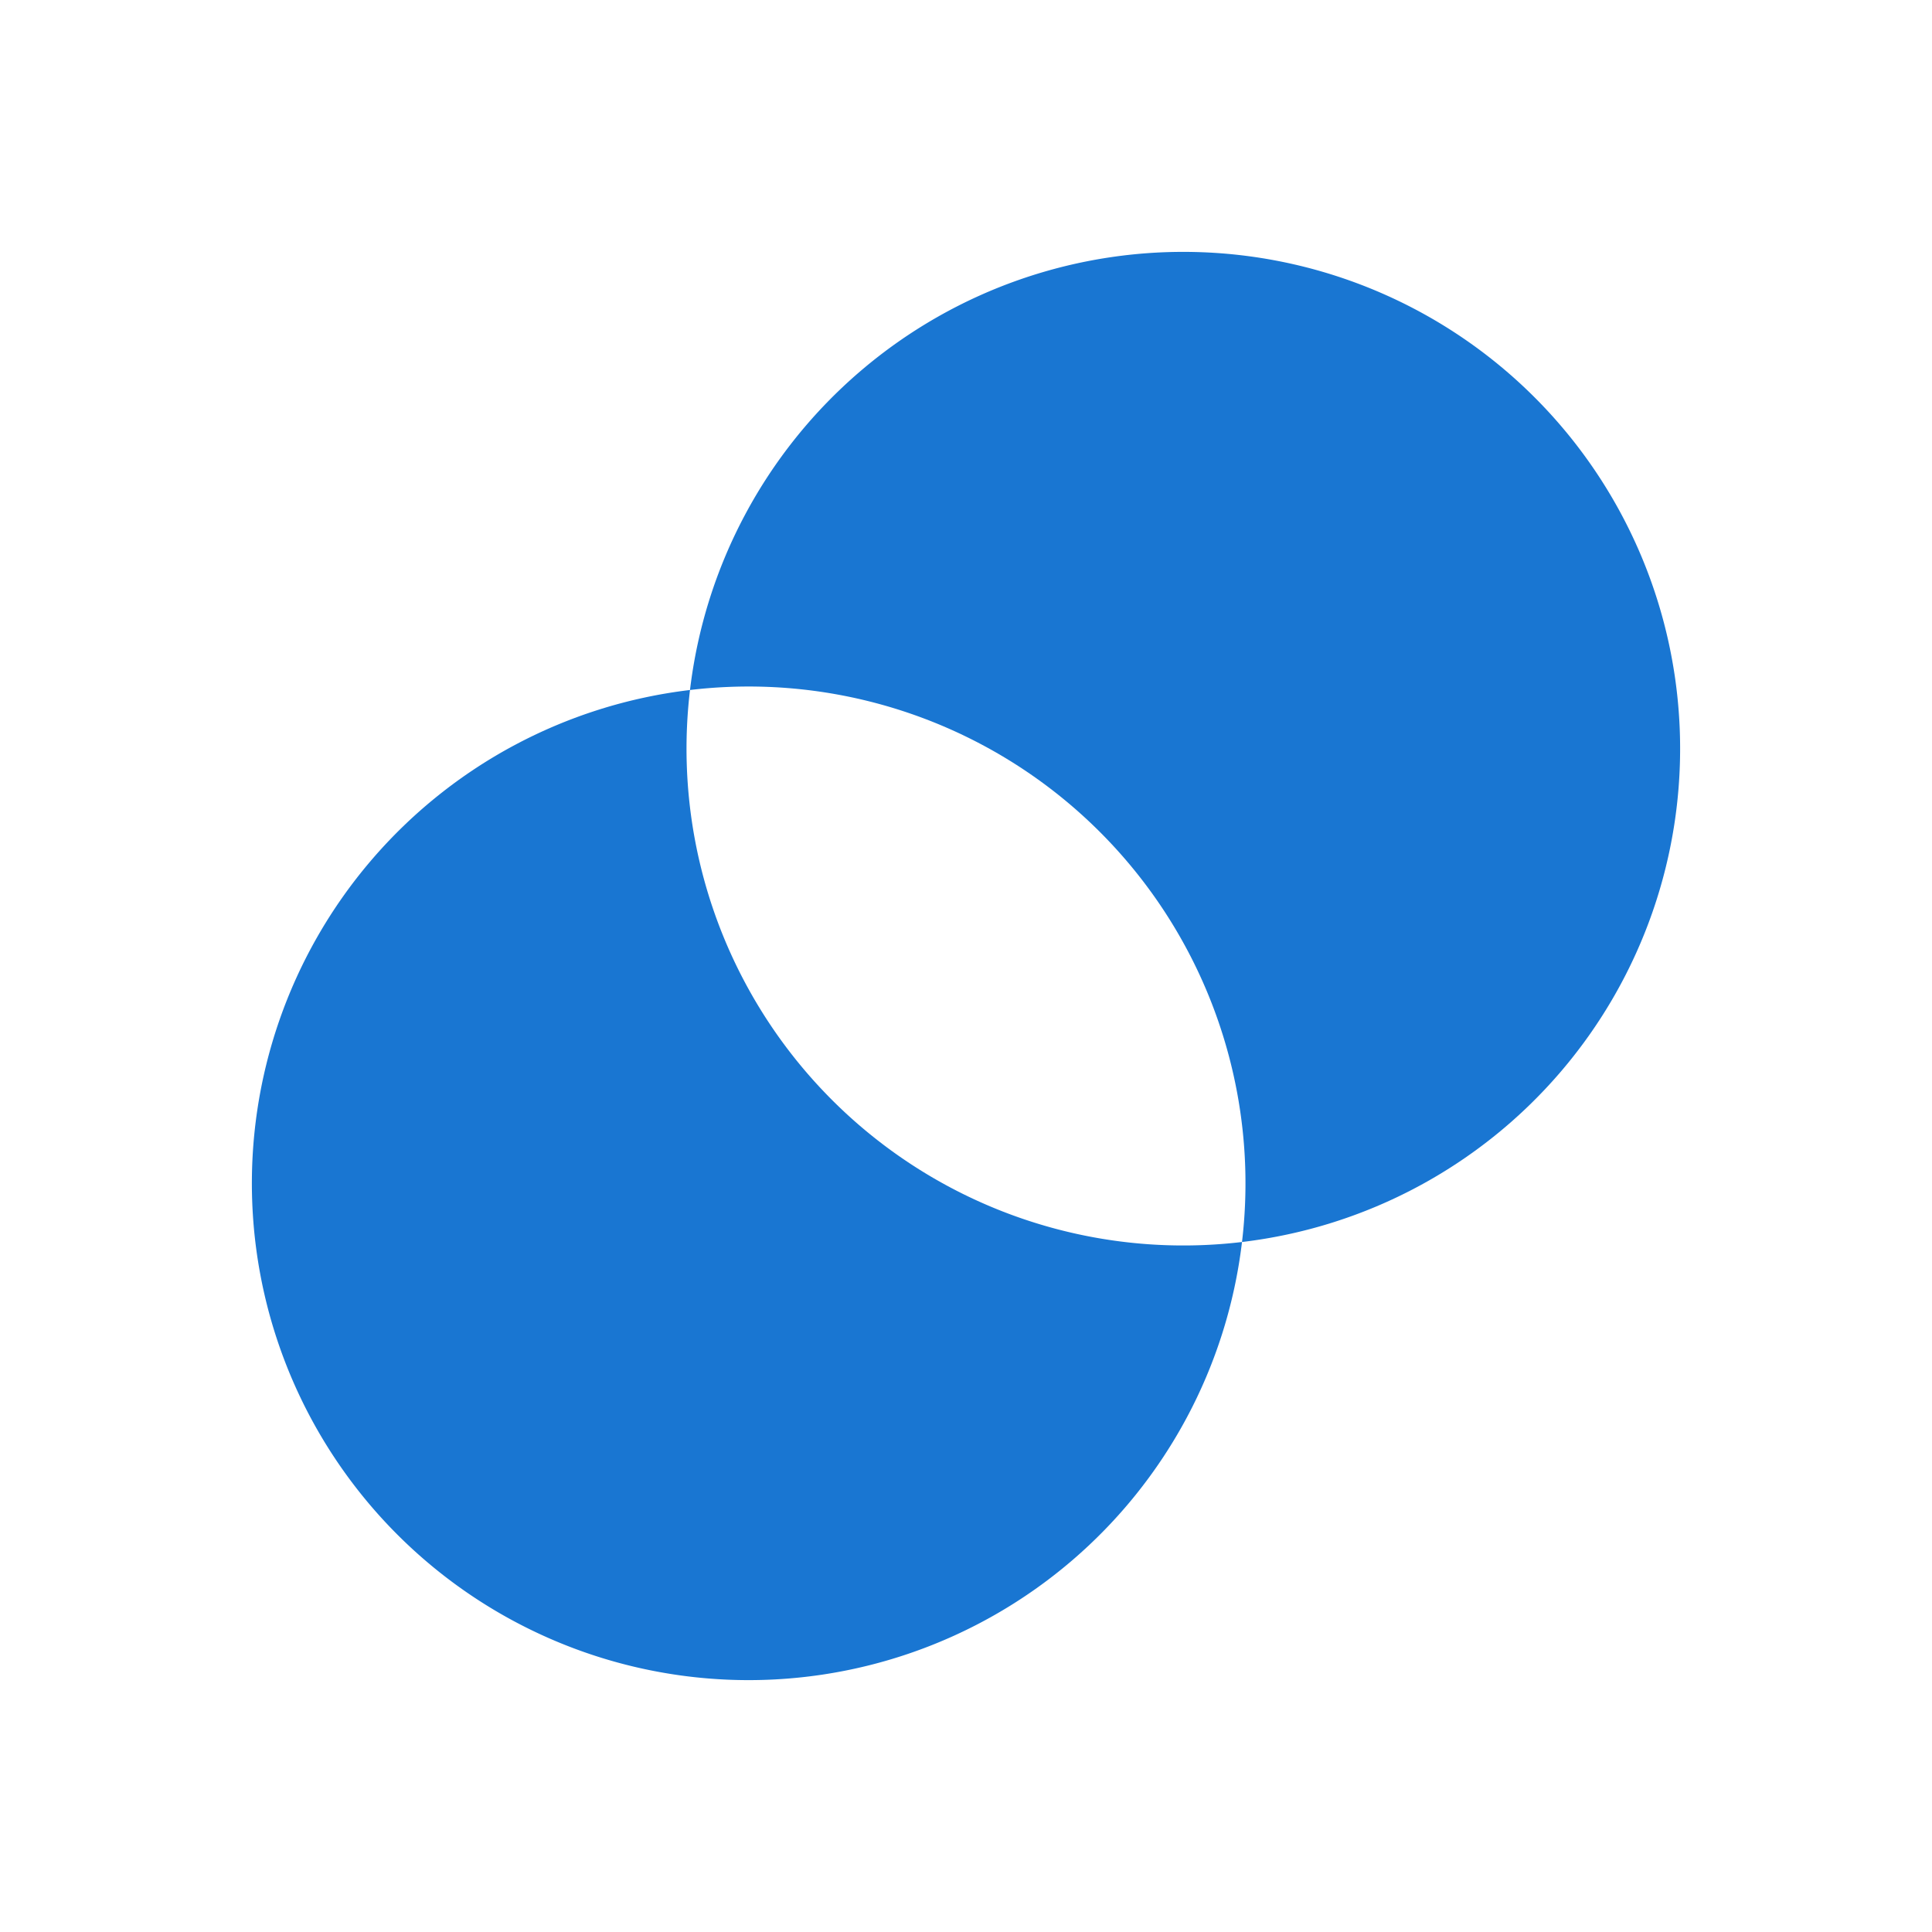 <svg xmlns="http://www.w3.org/2000/svg" height="250" width="250" viewBox="25 25 350 350" preserveAspectRatio="none"><path d="M 250 250 A 90 90 0 1 1 150 150 
         m 0 0 A 90 90 0 0 0 250 250" fill="#1976d2" stroke-width="17" stroke="transparent"></path><path d="M 150 150 A 90 90 0 1 1 250 250
         m 0 0 A 90 90 0 0 0 150 150" fill="#1976d2" stroke-width="17" stroke="transparent"></path></svg>